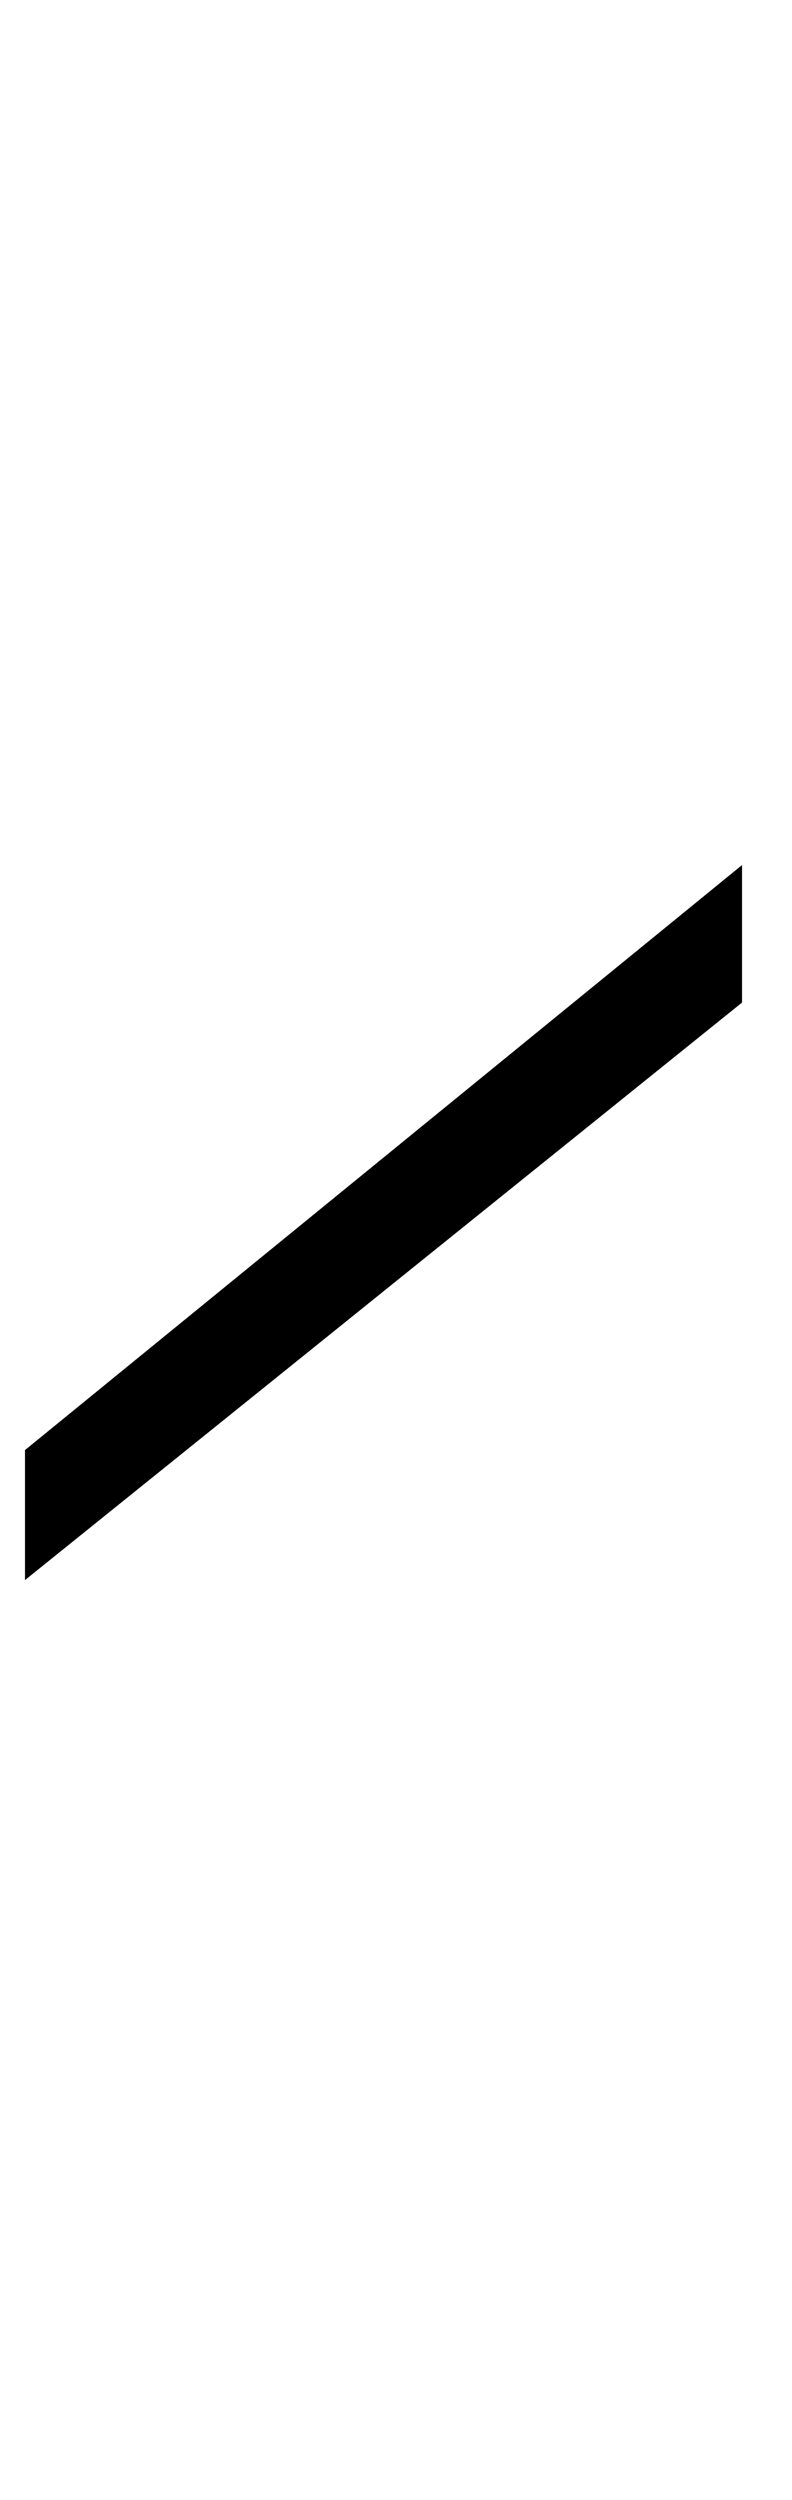 <?xml version="1.0" standalone="no"?>
<!DOCTYPE svg PUBLIC "-//W3C//DTD SVG 1.1//EN" "http://www.w3.org/Graphics/SVG/1.1/DTD/svg11.dtd" >
<svg xmlns="http://www.w3.org/2000/svg" xmlns:xlink="http://www.w3.org/1999/xlink" version="1.1" viewBox="-317 0 317 1000">
  <g transform="matrix(1 0 0 -1 0 800)">
   <path fill="currentColor"
d="M-20 454v-55l-287 -231v52z" />
  </g>

</svg>
